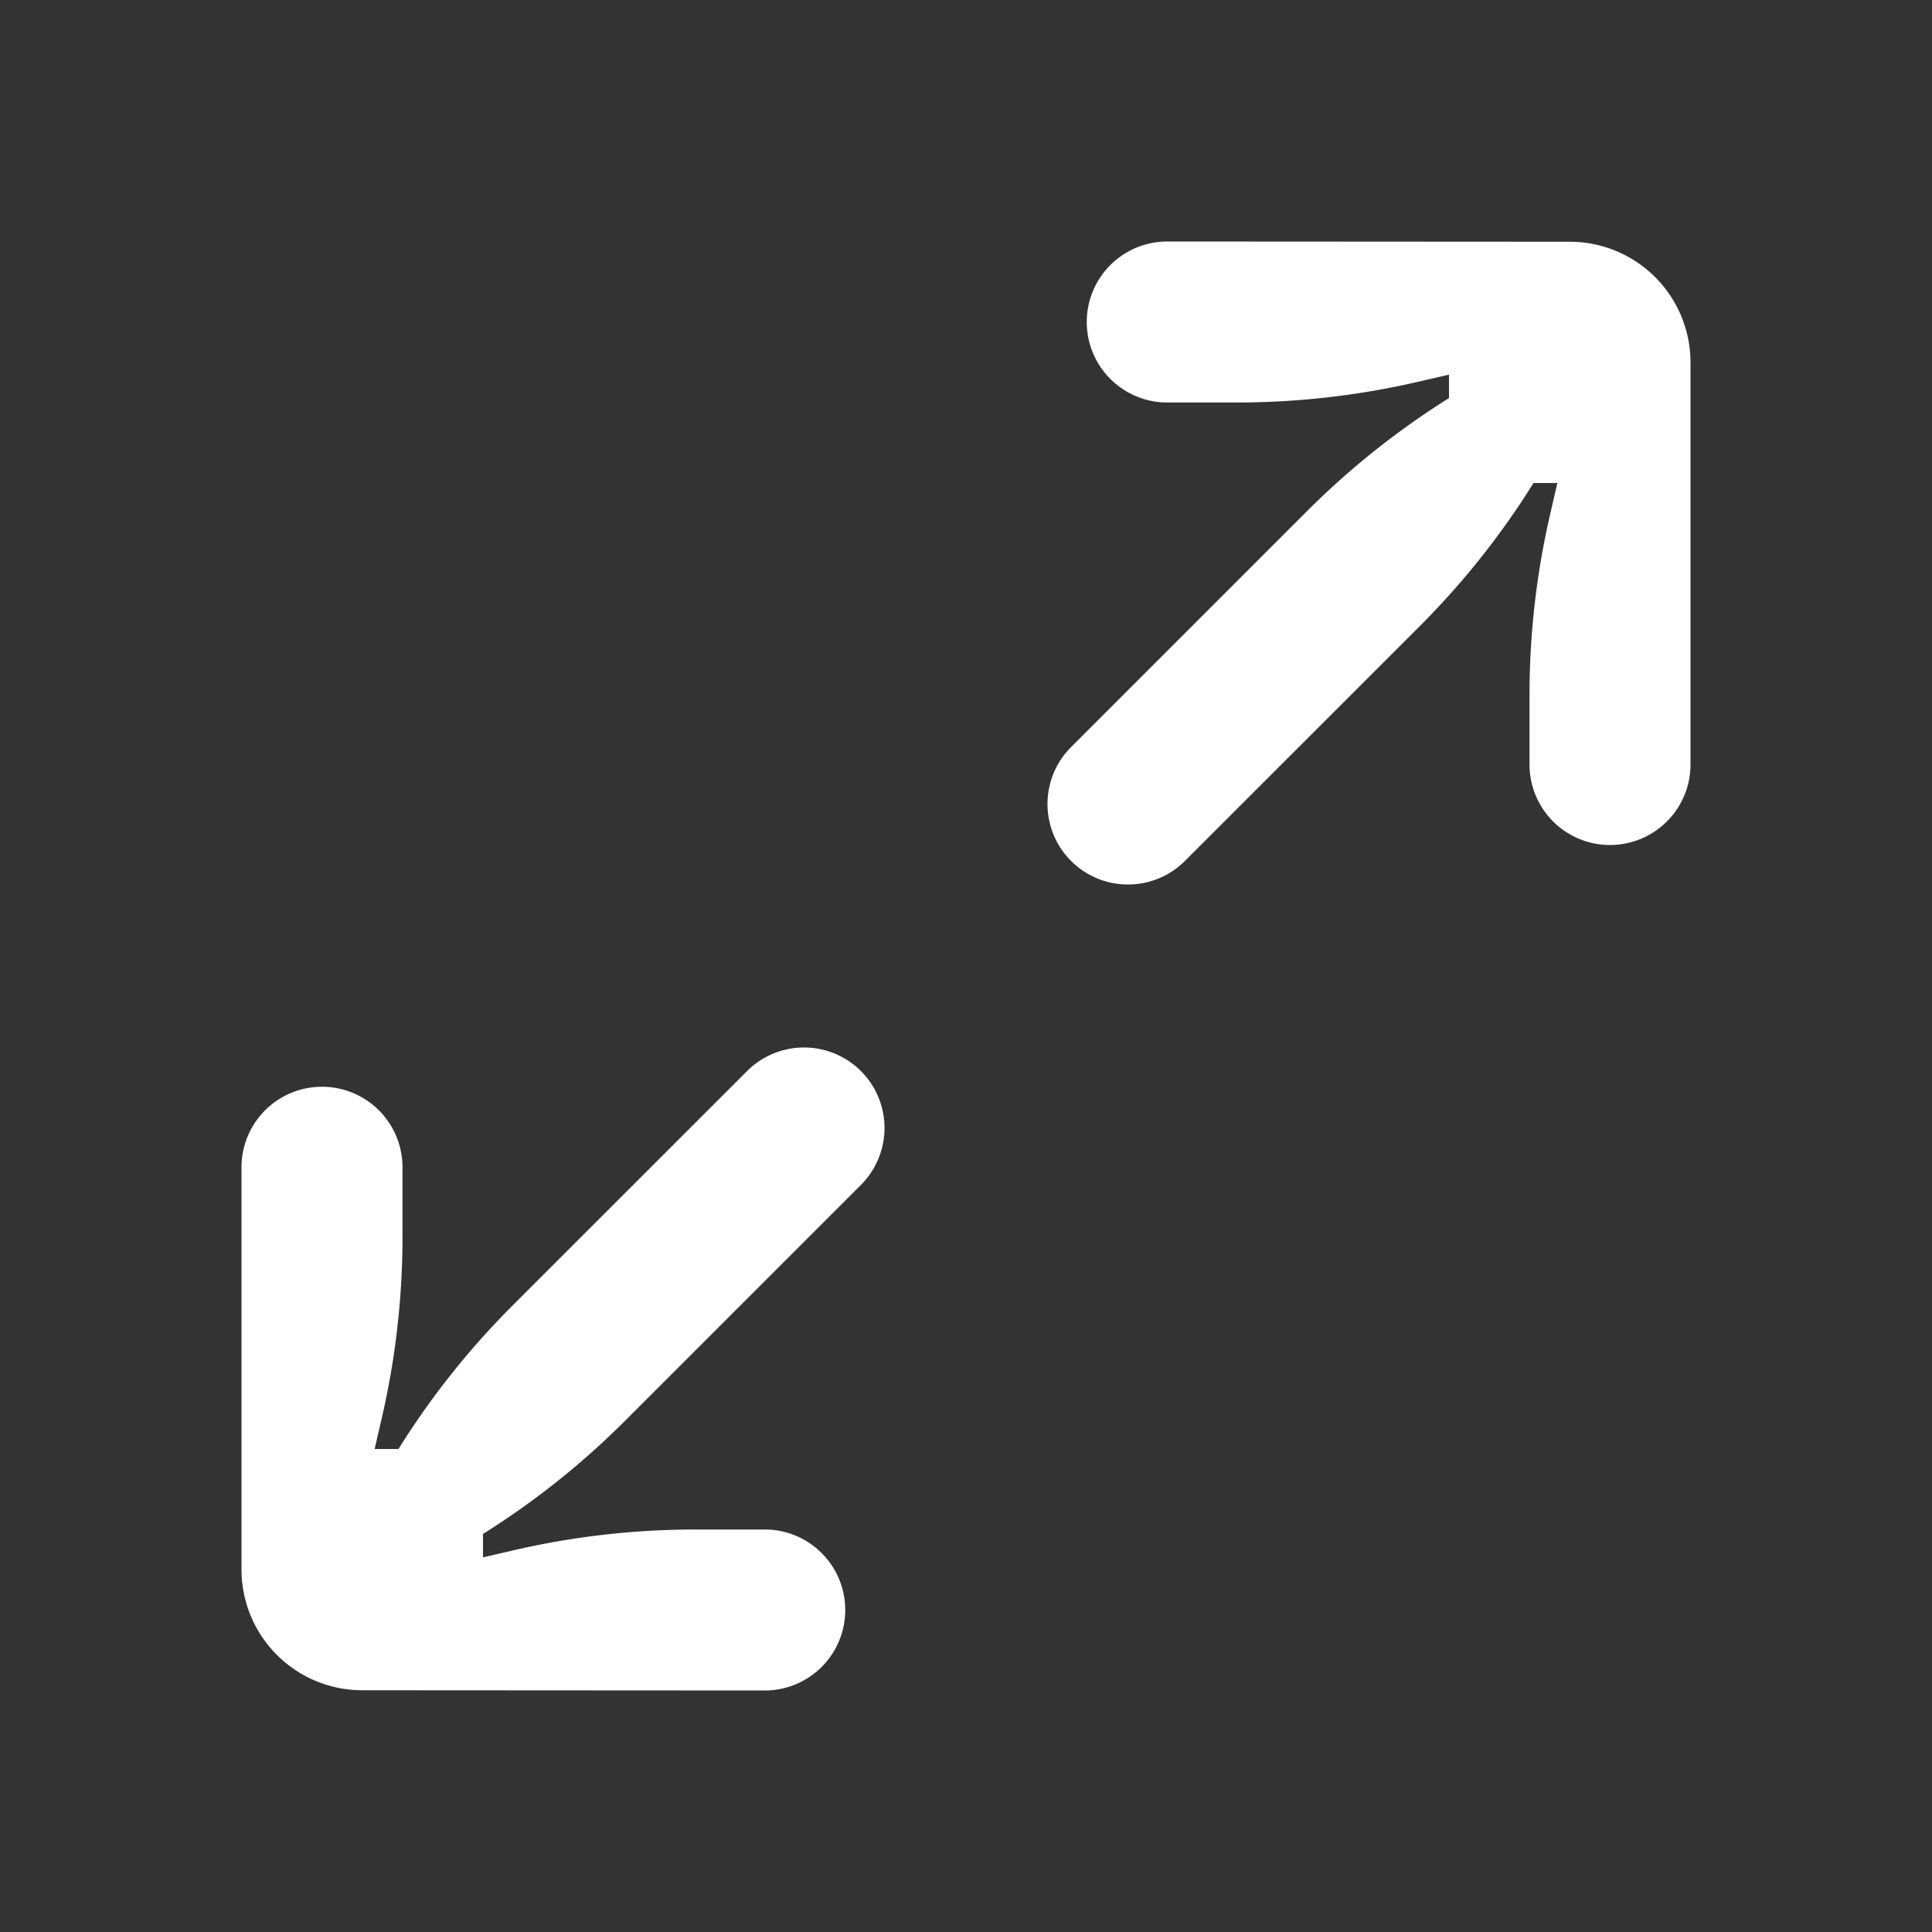 <!DOCTYPE svg PUBLIC "-//W3C//DTD SVG 1.1//EN" "http://www.w3.org/Graphics/SVG/1.1/DTD/svg11.dtd">
<!-- Uploaded to: SVG Repo, www.svgrepo.com, Transformed by: SVG Repo Mixer Tools -->
<svg width="64px" height="64px" viewBox="0 0 24.00 24.00" fill="none" xmlns="http://www.w3.org/2000/svg" stroke="#ffffff" stroke-width="0">
<rect x="0" y="0" width="24.00" height="24.00" fill="#333333" stroke="none"/>
<g id="SVGRepo_bgCarrier" stroke-width="0"/>
<g id="SVGRepo_tracerCarrier" stroke-linecap="round" stroke-linejoin="round"/>
<g id="SVGRepo_iconCarrier">
<path fill-rule="evenodd" clip-rule="evenodd" d="M18 4.654v.291a10 10 0 0 0-1.763 1.404l-2.944 2.944a1 1 0 0 0 1.414 1.414l2.933-2.932A9.995 9.995 0 0 0 19.05 6h.296l-.09.39A9.998 9.998 0 0 0 19 8.64v.857a1 1 0 1 0 2 0V4.503a1.5 1.5 0 0 0-1.5-1.5L14.5 3a1 1 0 1 0 0 2h.861a10 10 0 0 0 2.249-.256l.39-.09zM4.95 18a10 10 0 0 1 1.41-1.775l2.933-2.932a1 1 0 0 1 1.414 1.414l-2.944 2.944A9.998 9.998 0 0 1 6 19.055v.291l.39-.09A9.998 9.998 0 0 1 8.64 19H9.5a1 1 0 1 1 0 2l-5-.003a1.5 1.5 0 0 1-1.5-1.5V14.5a1 1 0 1 1 2 0v.861a10 10 0 0 1-.256 2.249l-.09.39h.295z" fill="#ffffff"/>
</g>
</svg>